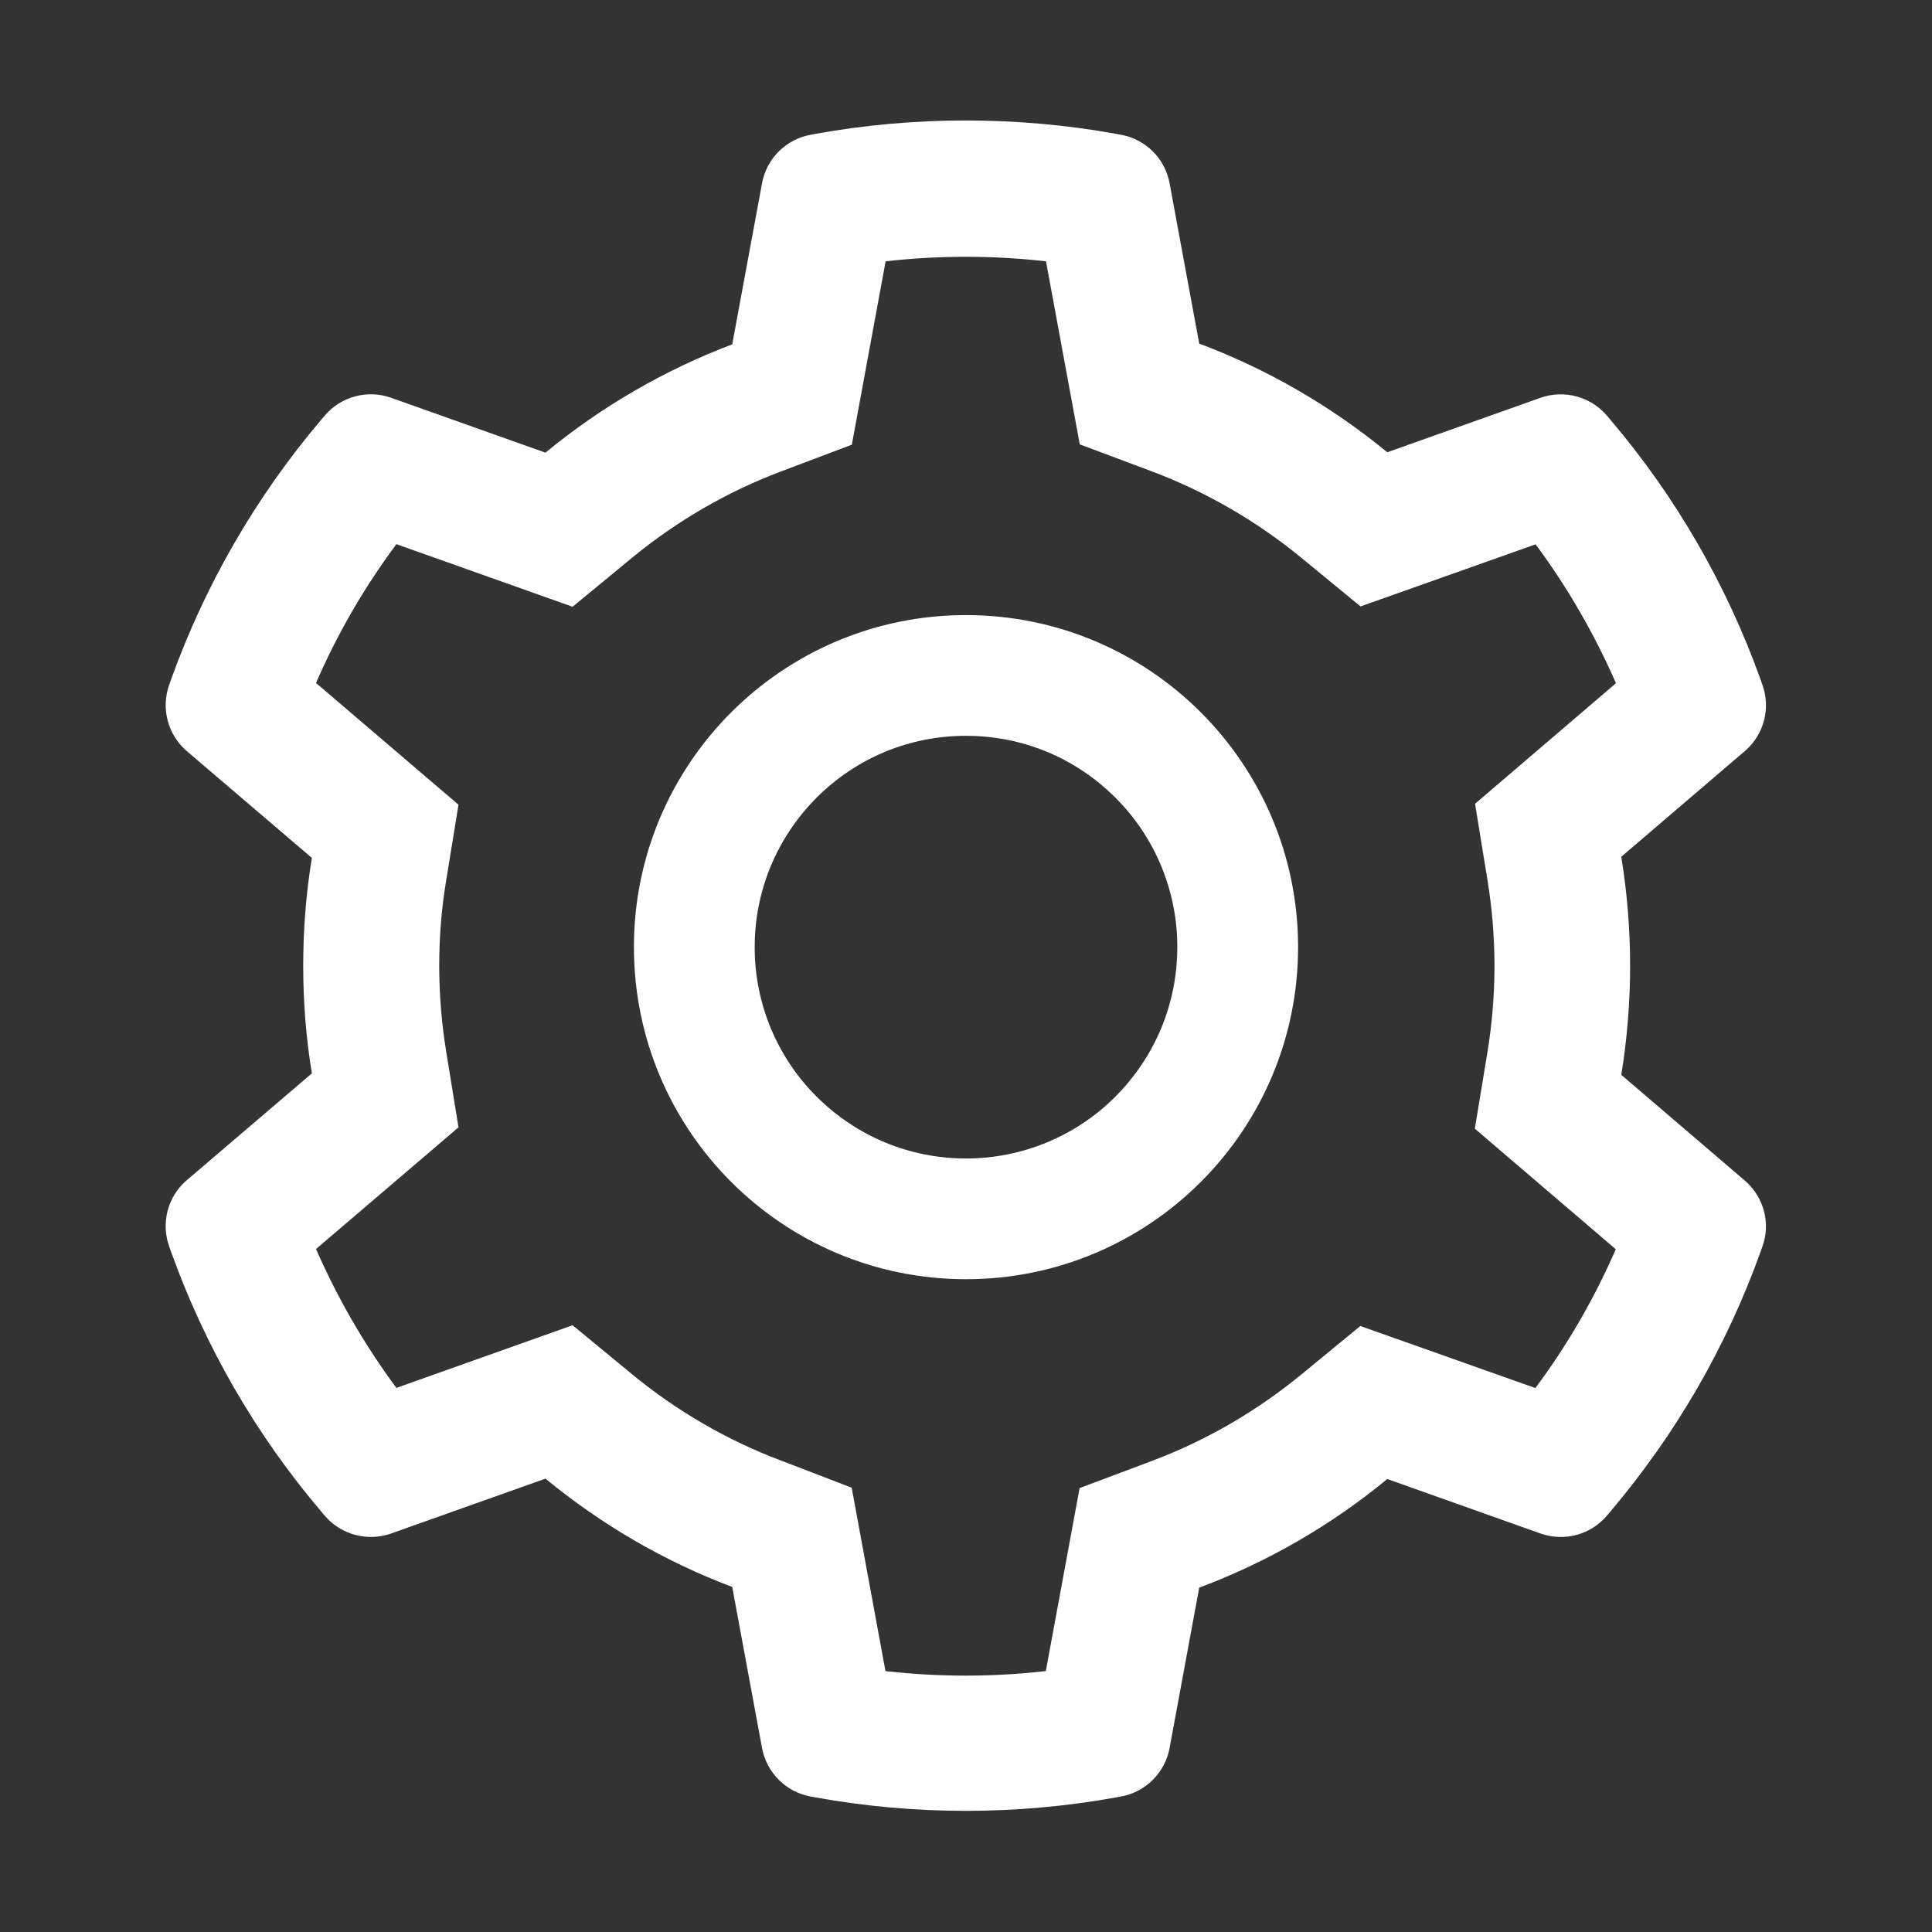 <svg width="35" height="35" viewBox="0 0 35 35" fill="none" xmlns="http://www.w3.org/2000/svg">
<rect x="0" y="0" width="35" height="35" fill="#333333" stroke="none"/>
<path d="M31.609 21.387L29.371 19.472C29.477 18.823 29.531 18.16 29.531 17.497C29.531 16.834 29.477 16.171 29.371 15.521L31.609 13.607C31.778 13.463 31.899 13.27 31.956 13.055C32.013 12.84 32.003 12.613 31.927 12.404L31.896 12.315C31.28 10.593 30.357 8.996 29.172 7.602L29.111 7.53C28.967 7.361 28.776 7.24 28.561 7.182C28.347 7.124 28.12 7.132 27.911 7.205L25.132 8.193C24.107 7.352 22.962 6.689 21.725 6.224L21.188 3.319C21.148 3.1 21.041 2.899 20.884 2.742C20.726 2.586 20.525 2.48 20.306 2.441L20.214 2.424C18.433 2.102 16.56 2.102 14.779 2.424L14.687 2.441C14.468 2.48 14.267 2.586 14.109 2.742C13.952 2.899 13.846 3.1 13.805 3.319L13.265 6.238C12.038 6.703 10.895 7.366 9.881 8.2L7.082 7.205C6.873 7.131 6.646 7.123 6.432 7.181C6.217 7.239 6.026 7.361 5.882 7.53L5.821 7.602C4.637 8.997 3.715 10.593 3.097 12.315L3.066 12.404C2.912 12.831 3.039 13.31 3.384 13.607L5.65 15.542C5.544 16.184 5.493 16.841 5.493 17.493C5.493 18.15 5.544 18.806 5.65 19.445L3.384 21.38C3.215 21.524 3.094 21.717 3.037 21.932C2.981 22.147 2.99 22.374 3.066 22.583L3.097 22.672C3.715 24.394 4.631 25.984 5.821 27.385L5.882 27.457C6.026 27.626 6.218 27.747 6.432 27.805C6.646 27.863 6.873 27.855 7.082 27.782L9.881 26.787C10.9 27.624 12.038 28.287 13.265 28.749L13.805 31.668C13.846 31.886 13.952 32.087 14.109 32.244C14.267 32.401 14.468 32.507 14.687 32.546L14.779 32.563C16.576 32.886 18.417 32.886 20.214 32.563L20.306 32.546C20.525 32.507 20.726 32.401 20.884 32.244C21.041 32.087 21.148 31.886 21.188 31.668L21.725 28.762C22.961 28.299 24.113 27.634 25.132 26.794L27.911 27.782C28.12 27.855 28.347 27.864 28.562 27.806C28.776 27.748 28.968 27.626 29.111 27.457L29.172 27.385C30.362 25.98 31.278 24.394 31.896 22.672L31.927 22.583C32.081 22.162 31.955 21.684 31.609 21.387ZM26.944 15.925C27.029 16.441 27.074 16.971 27.074 17.5C27.074 18.03 27.029 18.56 26.944 19.076L26.718 20.447L29.271 22.631C28.884 23.522 28.396 24.366 27.815 25.146L24.644 24.022L23.57 24.904C22.753 25.573 21.844 26.1 20.86 26.469L19.558 26.958L18.946 30.273C17.98 30.383 17.006 30.383 16.041 30.273L15.429 26.951L14.137 26.455C13.163 26.086 12.257 25.56 11.447 24.893L10.373 24.008L7.181 25.143C6.6 24.36 6.115 23.516 5.725 22.627L8.306 20.423L8.084 19.055C8.001 18.546 7.957 18.02 7.957 17.5C7.957 16.977 7.998 16.454 8.084 15.945L8.306 14.578L5.725 12.373C6.111 11.481 6.6 10.64 7.181 9.858L10.373 10.992L11.447 10.107C12.257 9.441 13.163 8.914 14.137 8.545L15.432 8.056L16.044 4.734C17.004 4.625 17.985 4.625 18.949 4.734L19.561 8.05L20.863 8.538C21.844 8.907 22.757 9.434 23.574 10.104L24.647 10.986L27.819 9.861C28.4 10.644 28.885 11.488 29.275 12.377L26.722 14.561L26.944 15.925ZM17.5 11.143C14.178 11.143 11.484 13.836 11.484 17.158C11.484 20.481 14.178 23.174 17.5 23.174C20.822 23.174 23.516 20.481 23.516 17.158C23.516 13.836 20.822 11.143 17.5 11.143ZM20.207 19.866C19.852 20.222 19.43 20.504 18.965 20.696C18.501 20.889 18.003 20.987 17.5 20.987C16.478 20.987 15.518 20.587 14.793 19.866C14.437 19.51 14.155 19.088 13.962 18.624C13.77 18.159 13.671 17.661 13.672 17.158C13.672 16.137 14.072 15.176 14.793 14.451C15.518 13.727 16.478 13.33 17.5 13.33C18.522 13.33 19.482 13.727 20.207 14.451C20.563 14.806 20.846 15.228 21.038 15.693C21.23 16.158 21.329 16.656 21.328 17.158C21.328 18.18 20.928 19.141 20.207 19.866Z" fill="white"/>
</svg>
